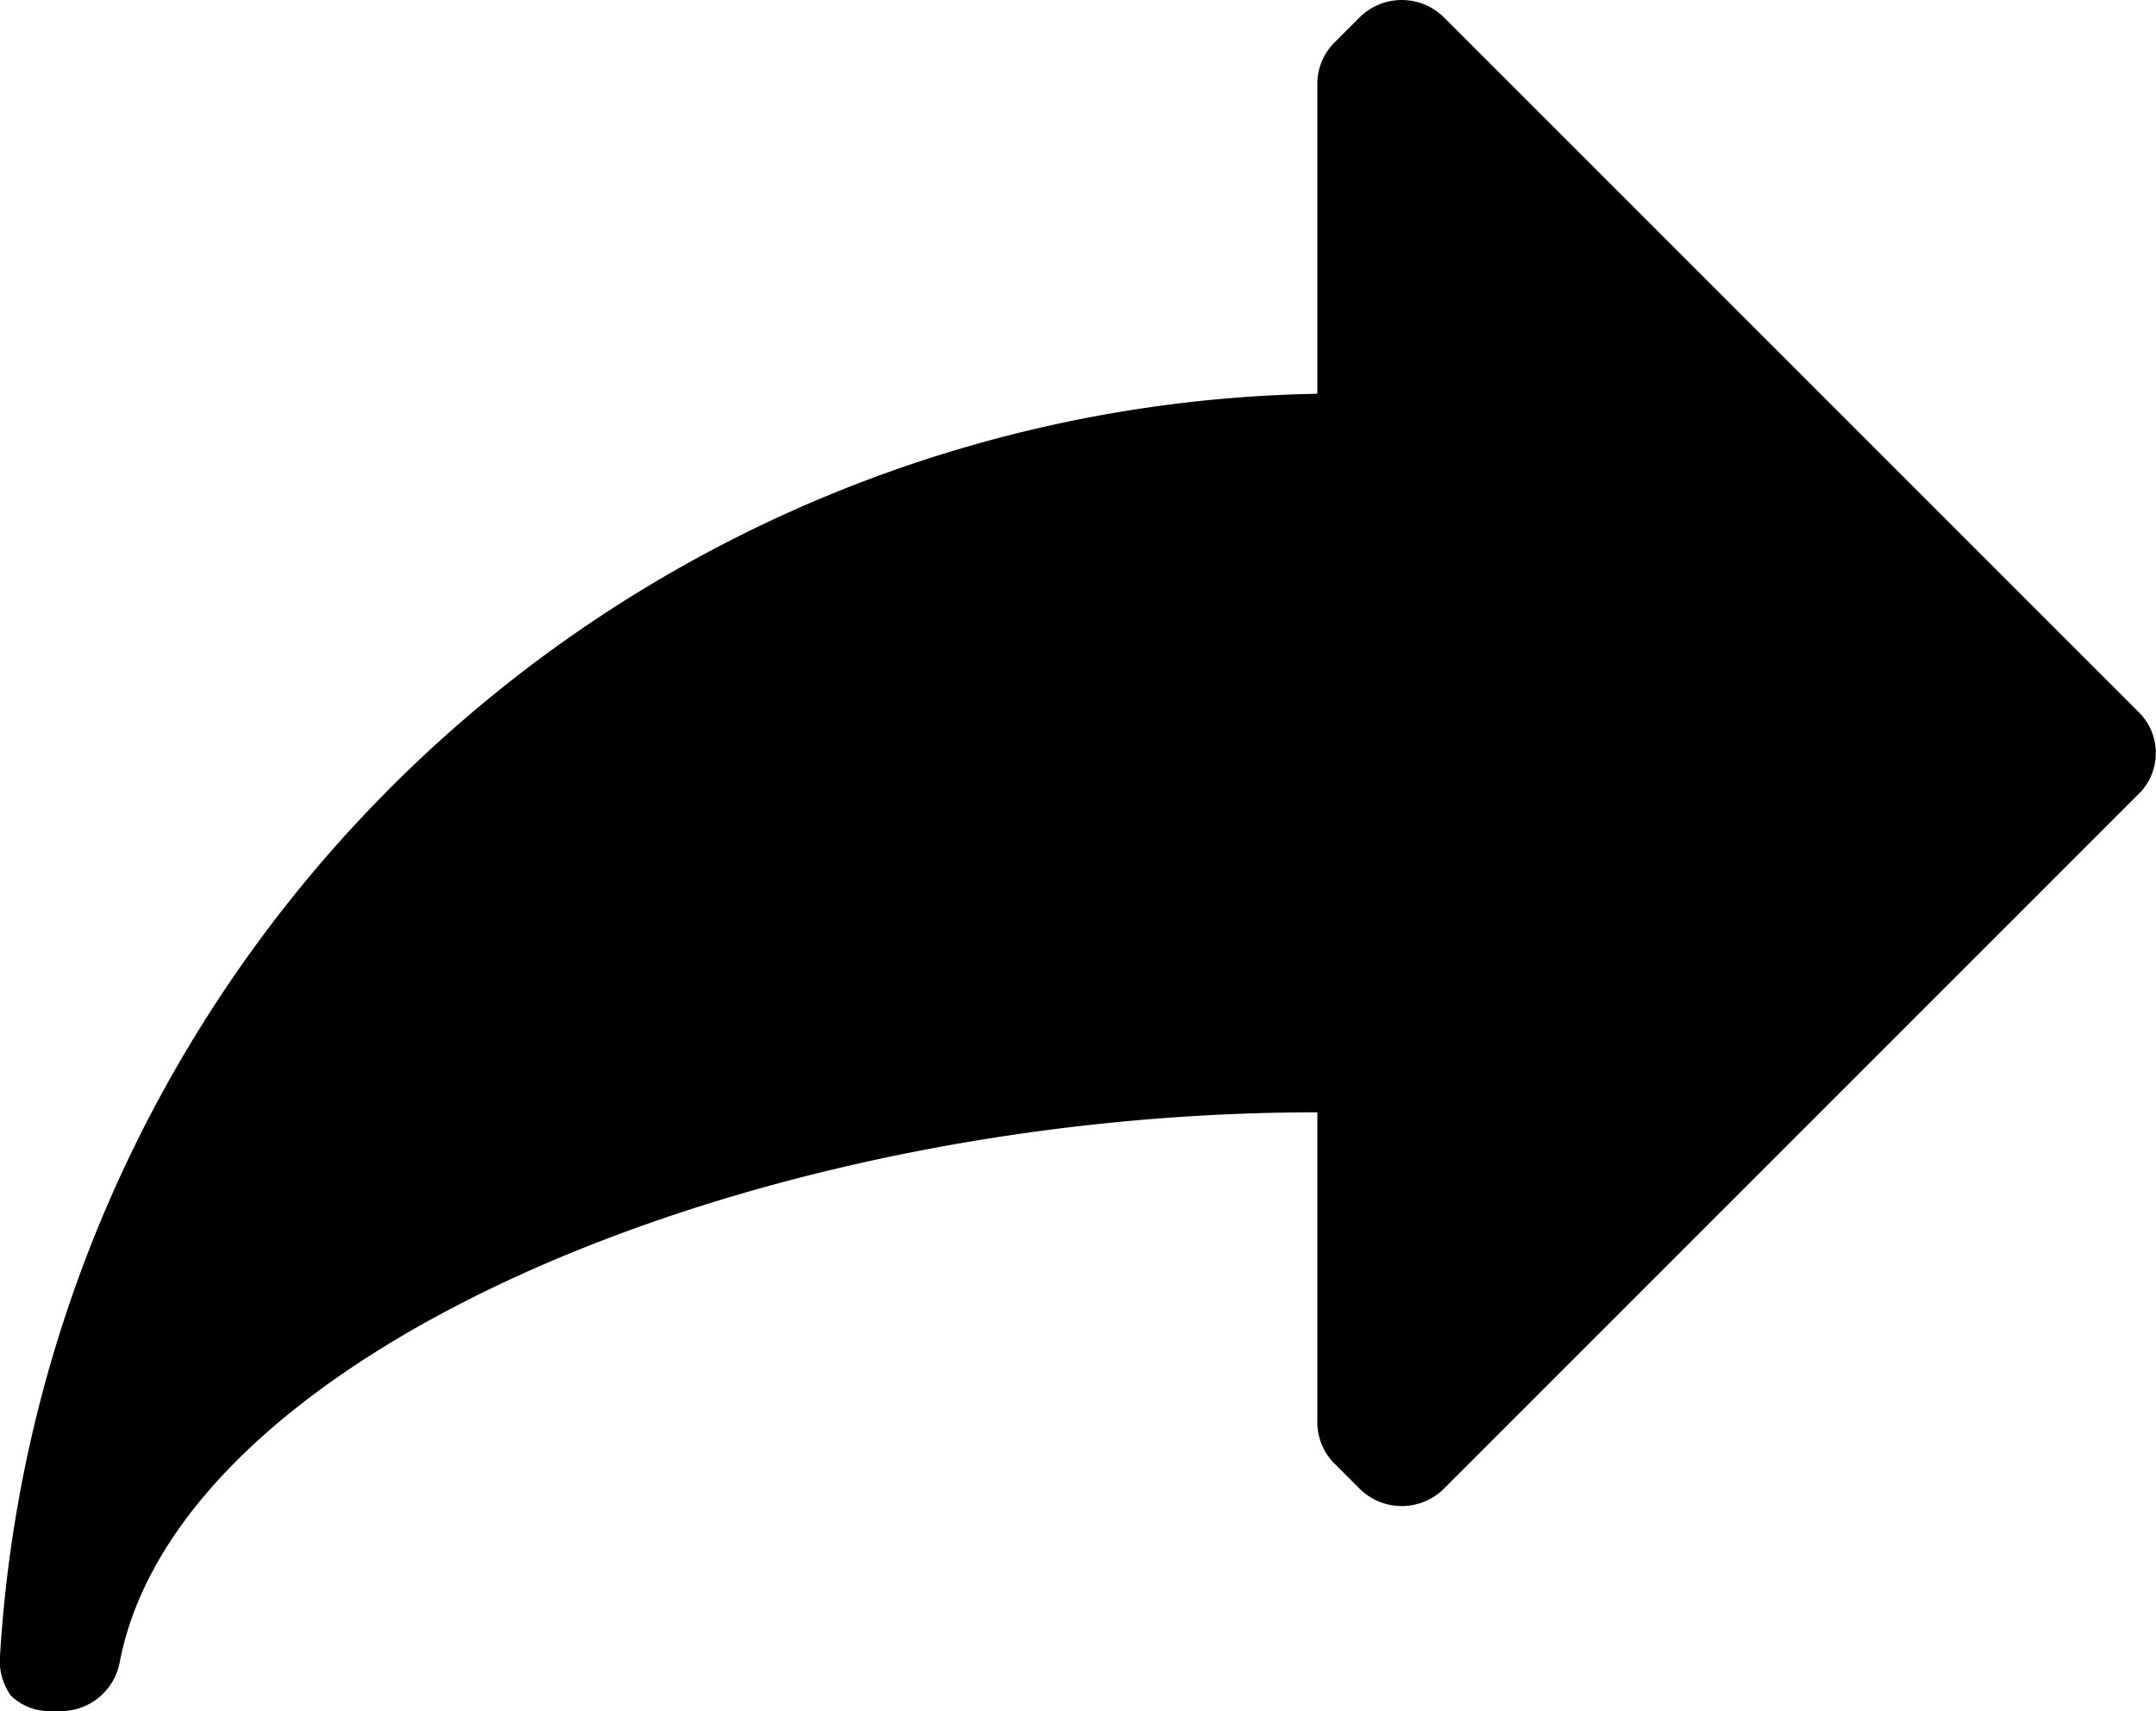 <svg id="share_vs" xmlns="http://www.w3.org/2000/svg" width="18.003" height="14.288" viewBox="0 0 18.003 14.288">
  <path id="Icon_color" data-name="Icon color" d="M11,9.288c-4.72,0-9.5,2-10,4.59a.5.5,0,0,1-.49.41h-.1a.46.46,0,0,1-.32-.13.5.5,0,0,1-.09-.33A11.22,11.22,0,0,1,11,3.288V.708a.49.49,0,0,1,.15-.36l.2-.2a.5.5,0,0,1,.71,0l5.79,5.79a.48.48,0,0,1,0,.7l-5.79,5.79a.5.5,0,0,1-.71,0l-.2-.2a.49.49,0,0,1-.15-.36Z"/>
</svg>
